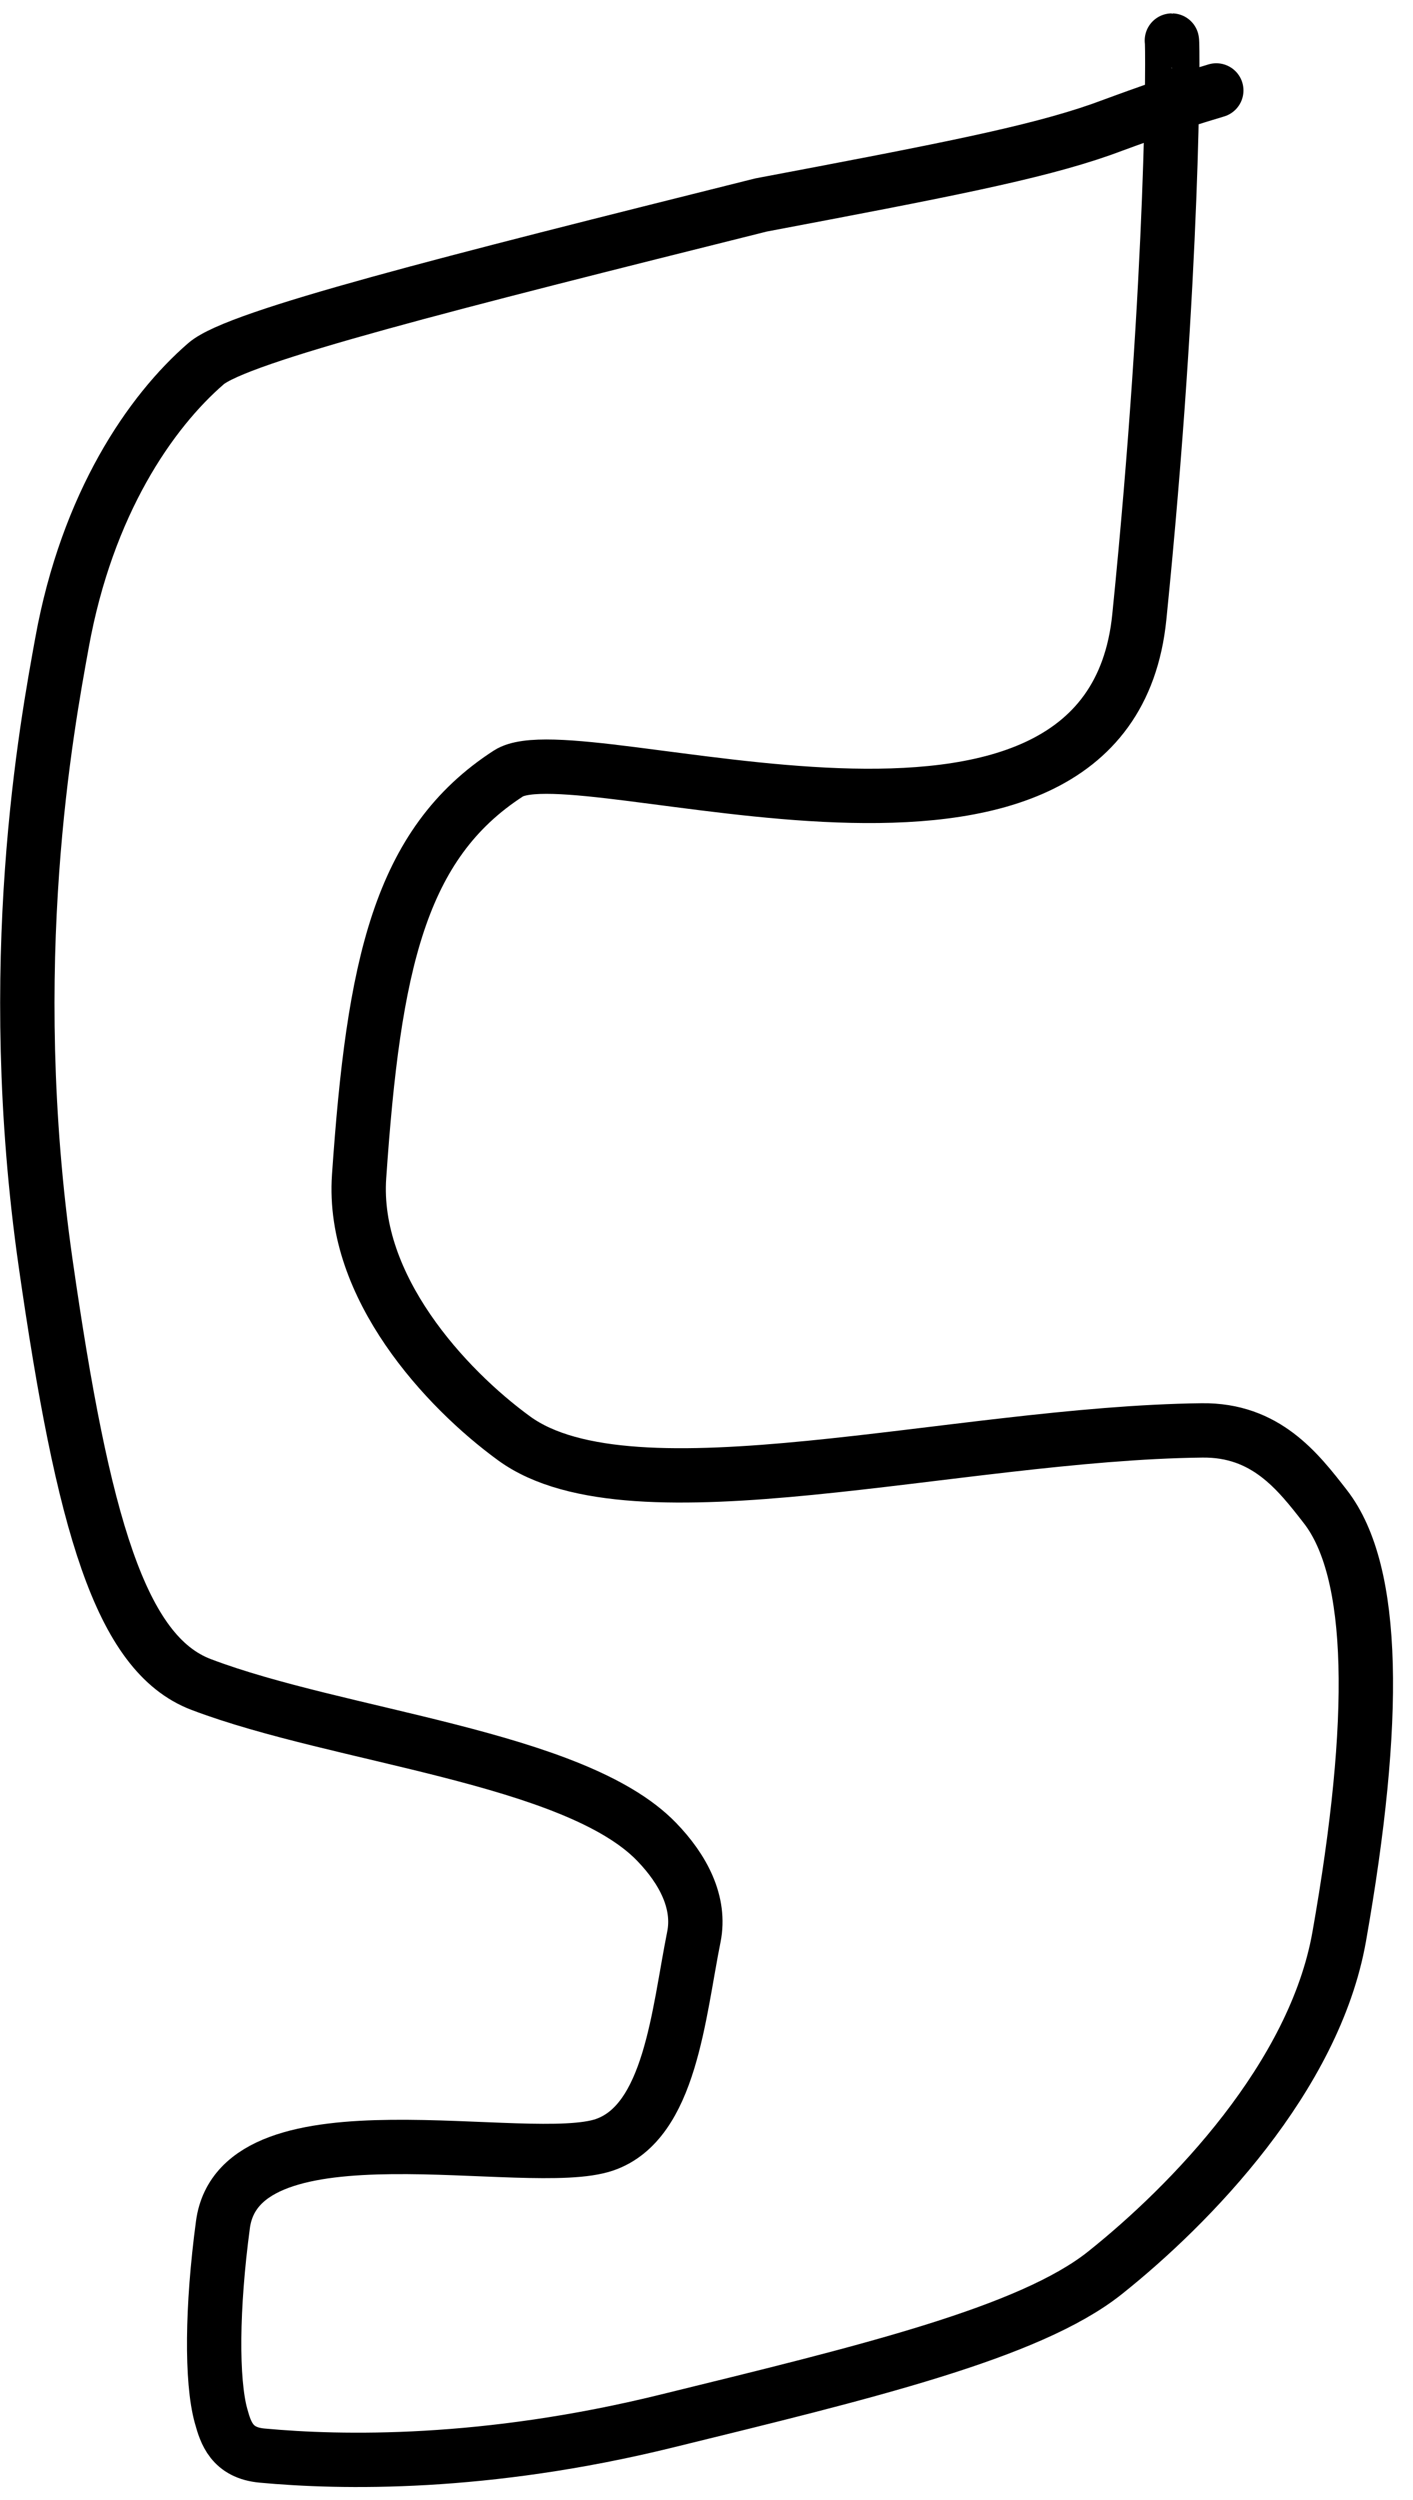 <svg width="52" height="92" viewBox="0 0 52 92" fill="none" xmlns="http://www.w3.org/2000/svg">
<path d="M43.126 1.492C43.169 1.492 43.212 9.987 41.928 22.706C40.771 34.16 21.238 26.828 18.709 28.464C14.694 31.061 13.749 35.54 13.215 43.296C12.937 47.336 16.389 51.091 18.924 52.935C23.286 56.106 35.146 52.747 44.234 52.638C46.579 52.609 47.761 54.138 48.773 55.441C50.635 57.835 50.694 63.27 49.285 71.264C48.374 76.433 43.817 81.126 40.663 83.64C37.88 85.859 31.785 87.312 24.506 89.1C17.844 90.737 12.568 90.636 9.643 90.364C8.533 90.261 8.306 89.527 8.133 88.898C7.778 87.611 7.795 84.92 8.204 81.867C8.828 77.197 19.473 79.894 22.257 78.923C24.67 78.082 24.965 74.121 25.535 71.277C25.788 70.02 25.148 68.793 24.158 67.772C21.138 64.656 12.475 63.919 7.399 61.987C4.436 60.859 3.054 56.071 1.682 46.502C0.091 35.403 1.733 26.682 2.282 23.651C3.21 18.524 5.544 15.146 7.581 13.384C8.753 12.37 16.547 10.408 28.007 7.543C34.642 6.287 38.041 5.636 40.518 4.768C41.717 4.333 42.801 3.911 44.761 3.328" stroke="black" stroke-width="2" stroke-linecap="round"/>
</svg>
